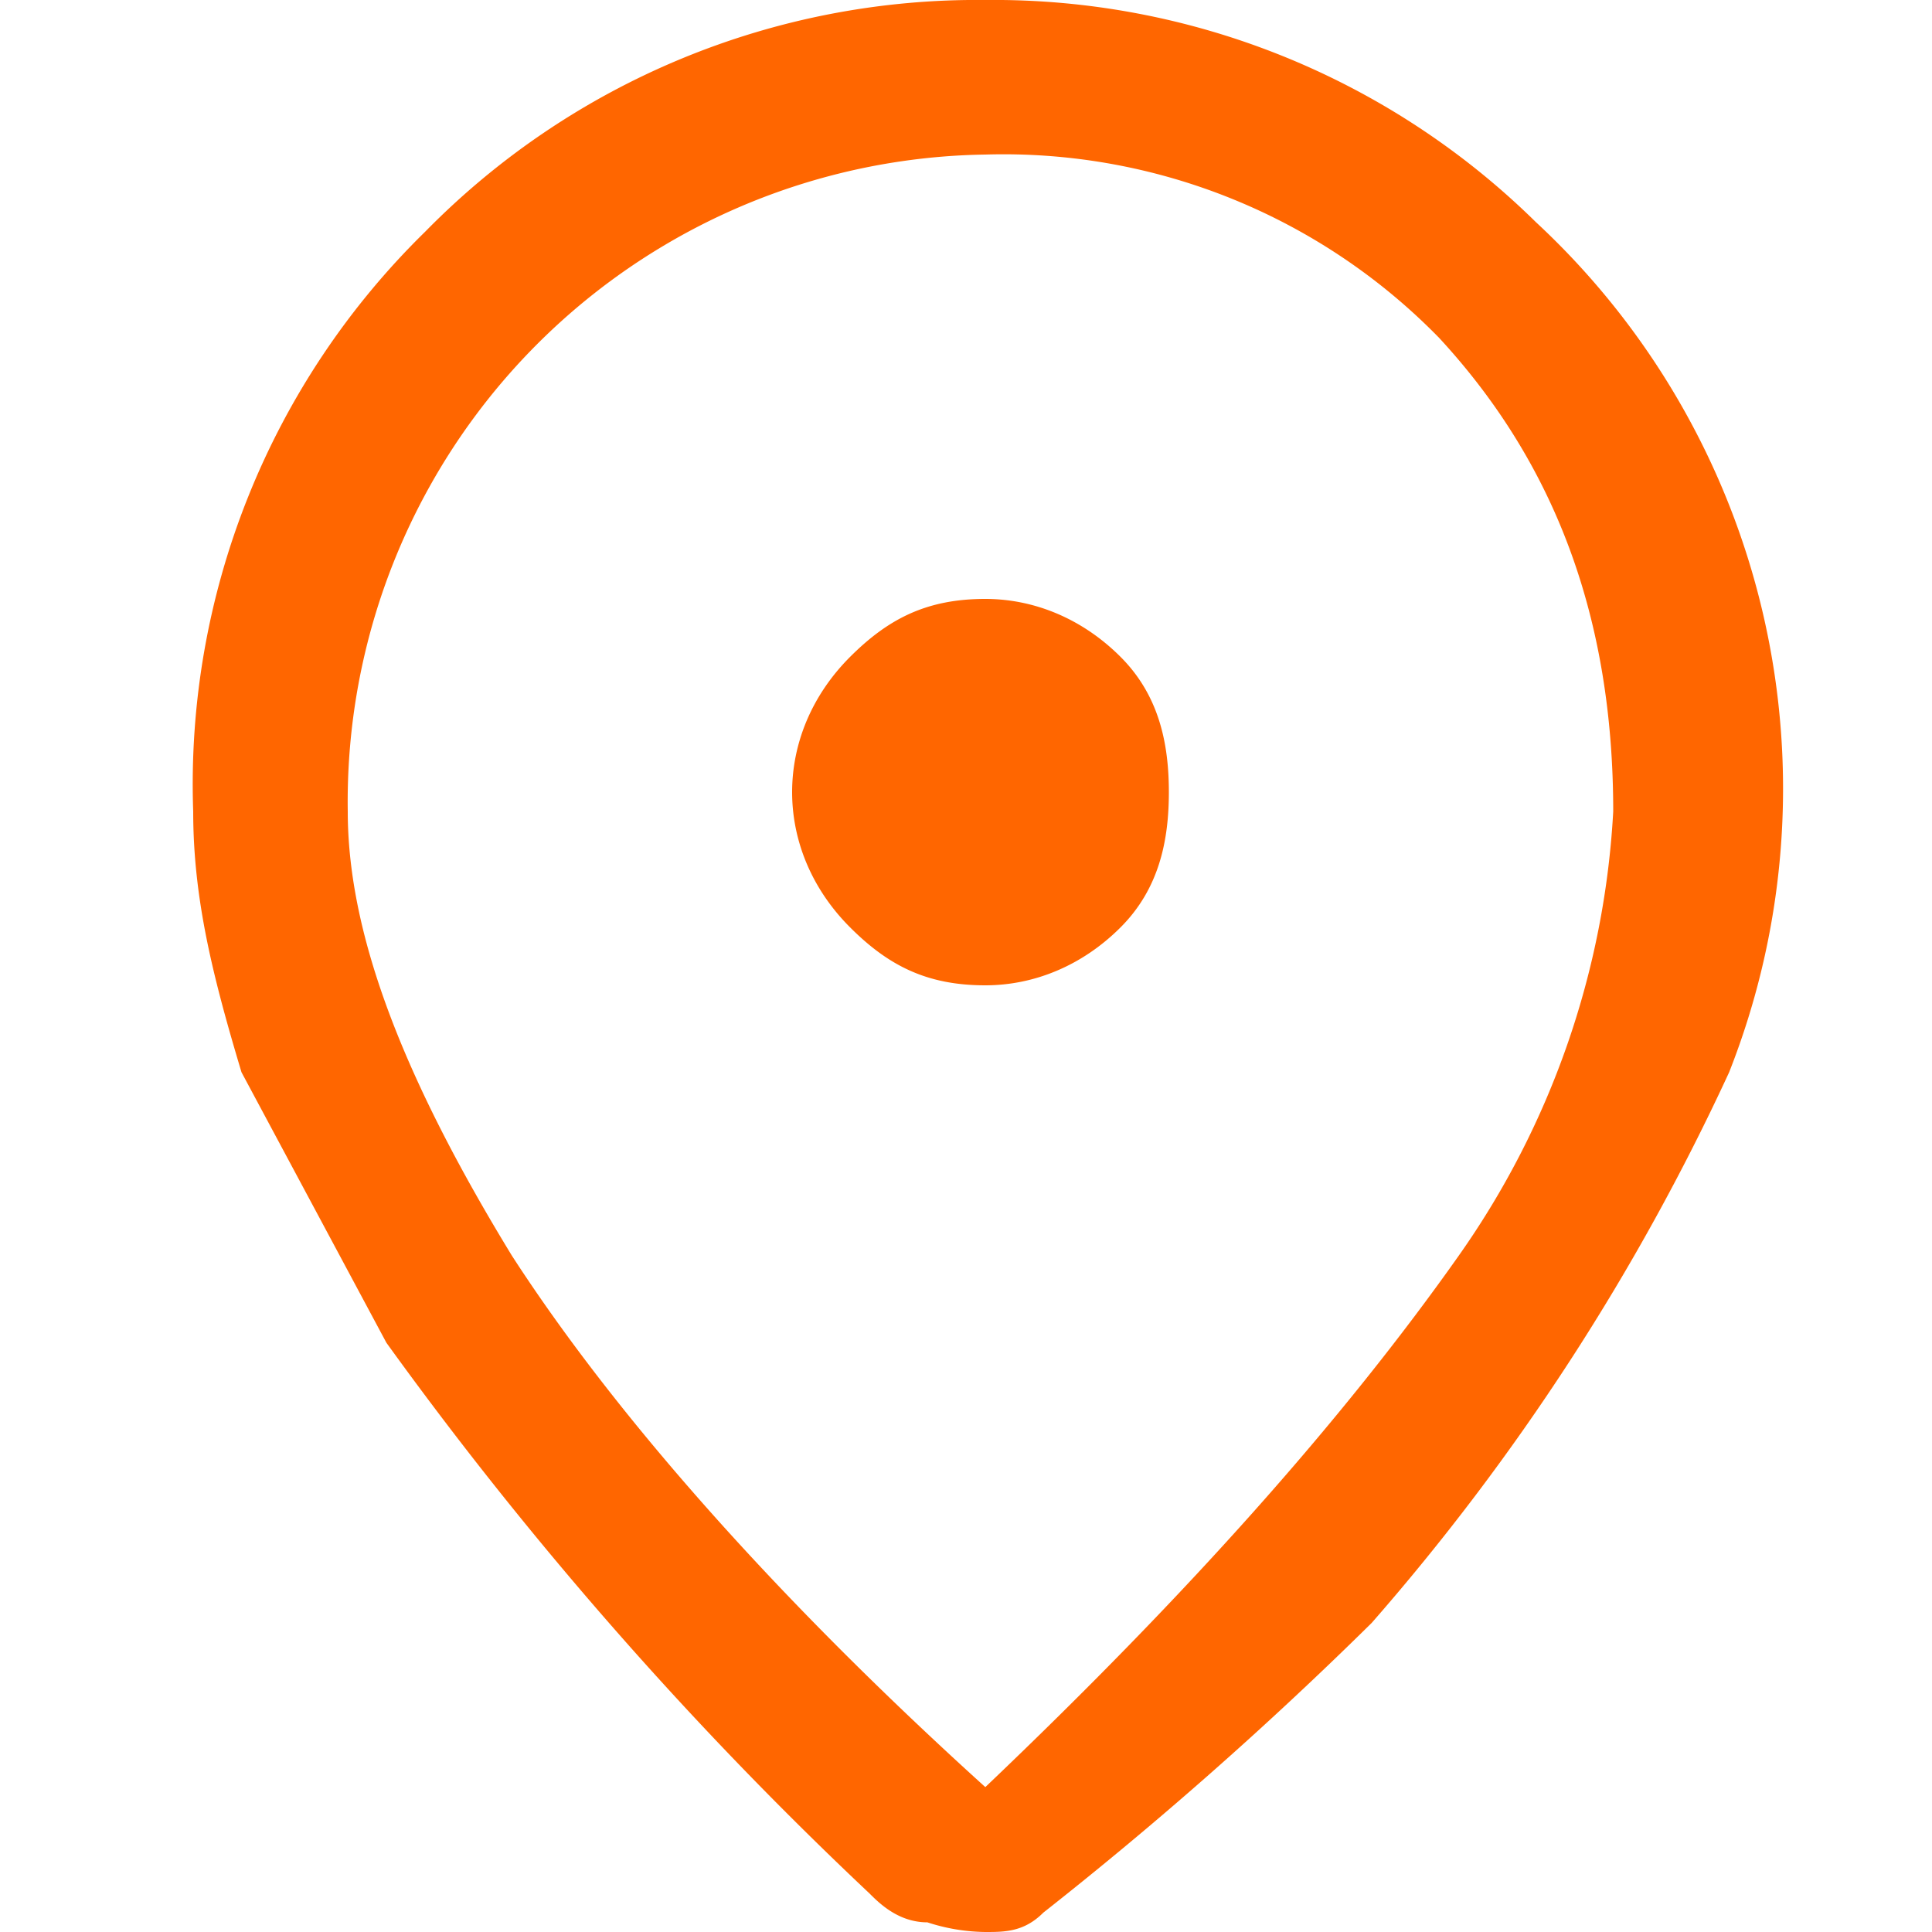<svg xmlns="http://www.w3.org/2000/svg" fill="none" viewBox="0 0 20 20"><path fill="#F60" d="M10.2 18.5c2.1-2 3.7-3.8 4.9-5.5a8.8 8.8 0 0 0 1.6-4.6c0-2-.6-3.6-1.8-4.9a6.3 6.3 0 0 0-4.7-1.9 6.7 6.7 0 0 0-6.6 6.8c0 1.3.6 2.8 1.7 4.6 1.1 1.7 2.8 3.6 4.9 5.5Zm0 1.5a2 2 0 0 1-.6-.1c-.3 0-.5-.2-.6-.3a39.9 39.9 0 0 1-5-5.7l-1.5-2.8c-.3-1-.5-1.8-.5-2.7a8 8 0 0 1 2.4-6A8 8 0 0 1 10.2 0a8 8 0 0 1 5.7 2.3 8 8 0 0 1 2 8.8 23.8 23.8 0 0 1-3.7 5.7 40.6 40.6 0 0 1-3.4 3c-.2.2-.4.2-.6.2Zm0-9.8c.5 0 1-.2 1.4-.6.4-.4.5-.9.5-1.4 0-.5-.1-1-.5-1.4-.4-.4-.9-.6-1.4-.6-.6 0-1 .2-1.4.6-.4.4-.6.9-.6 1.4 0 .5.2 1 .6 1.4.4.4.8.6 1.4.6Z"/></svg>
